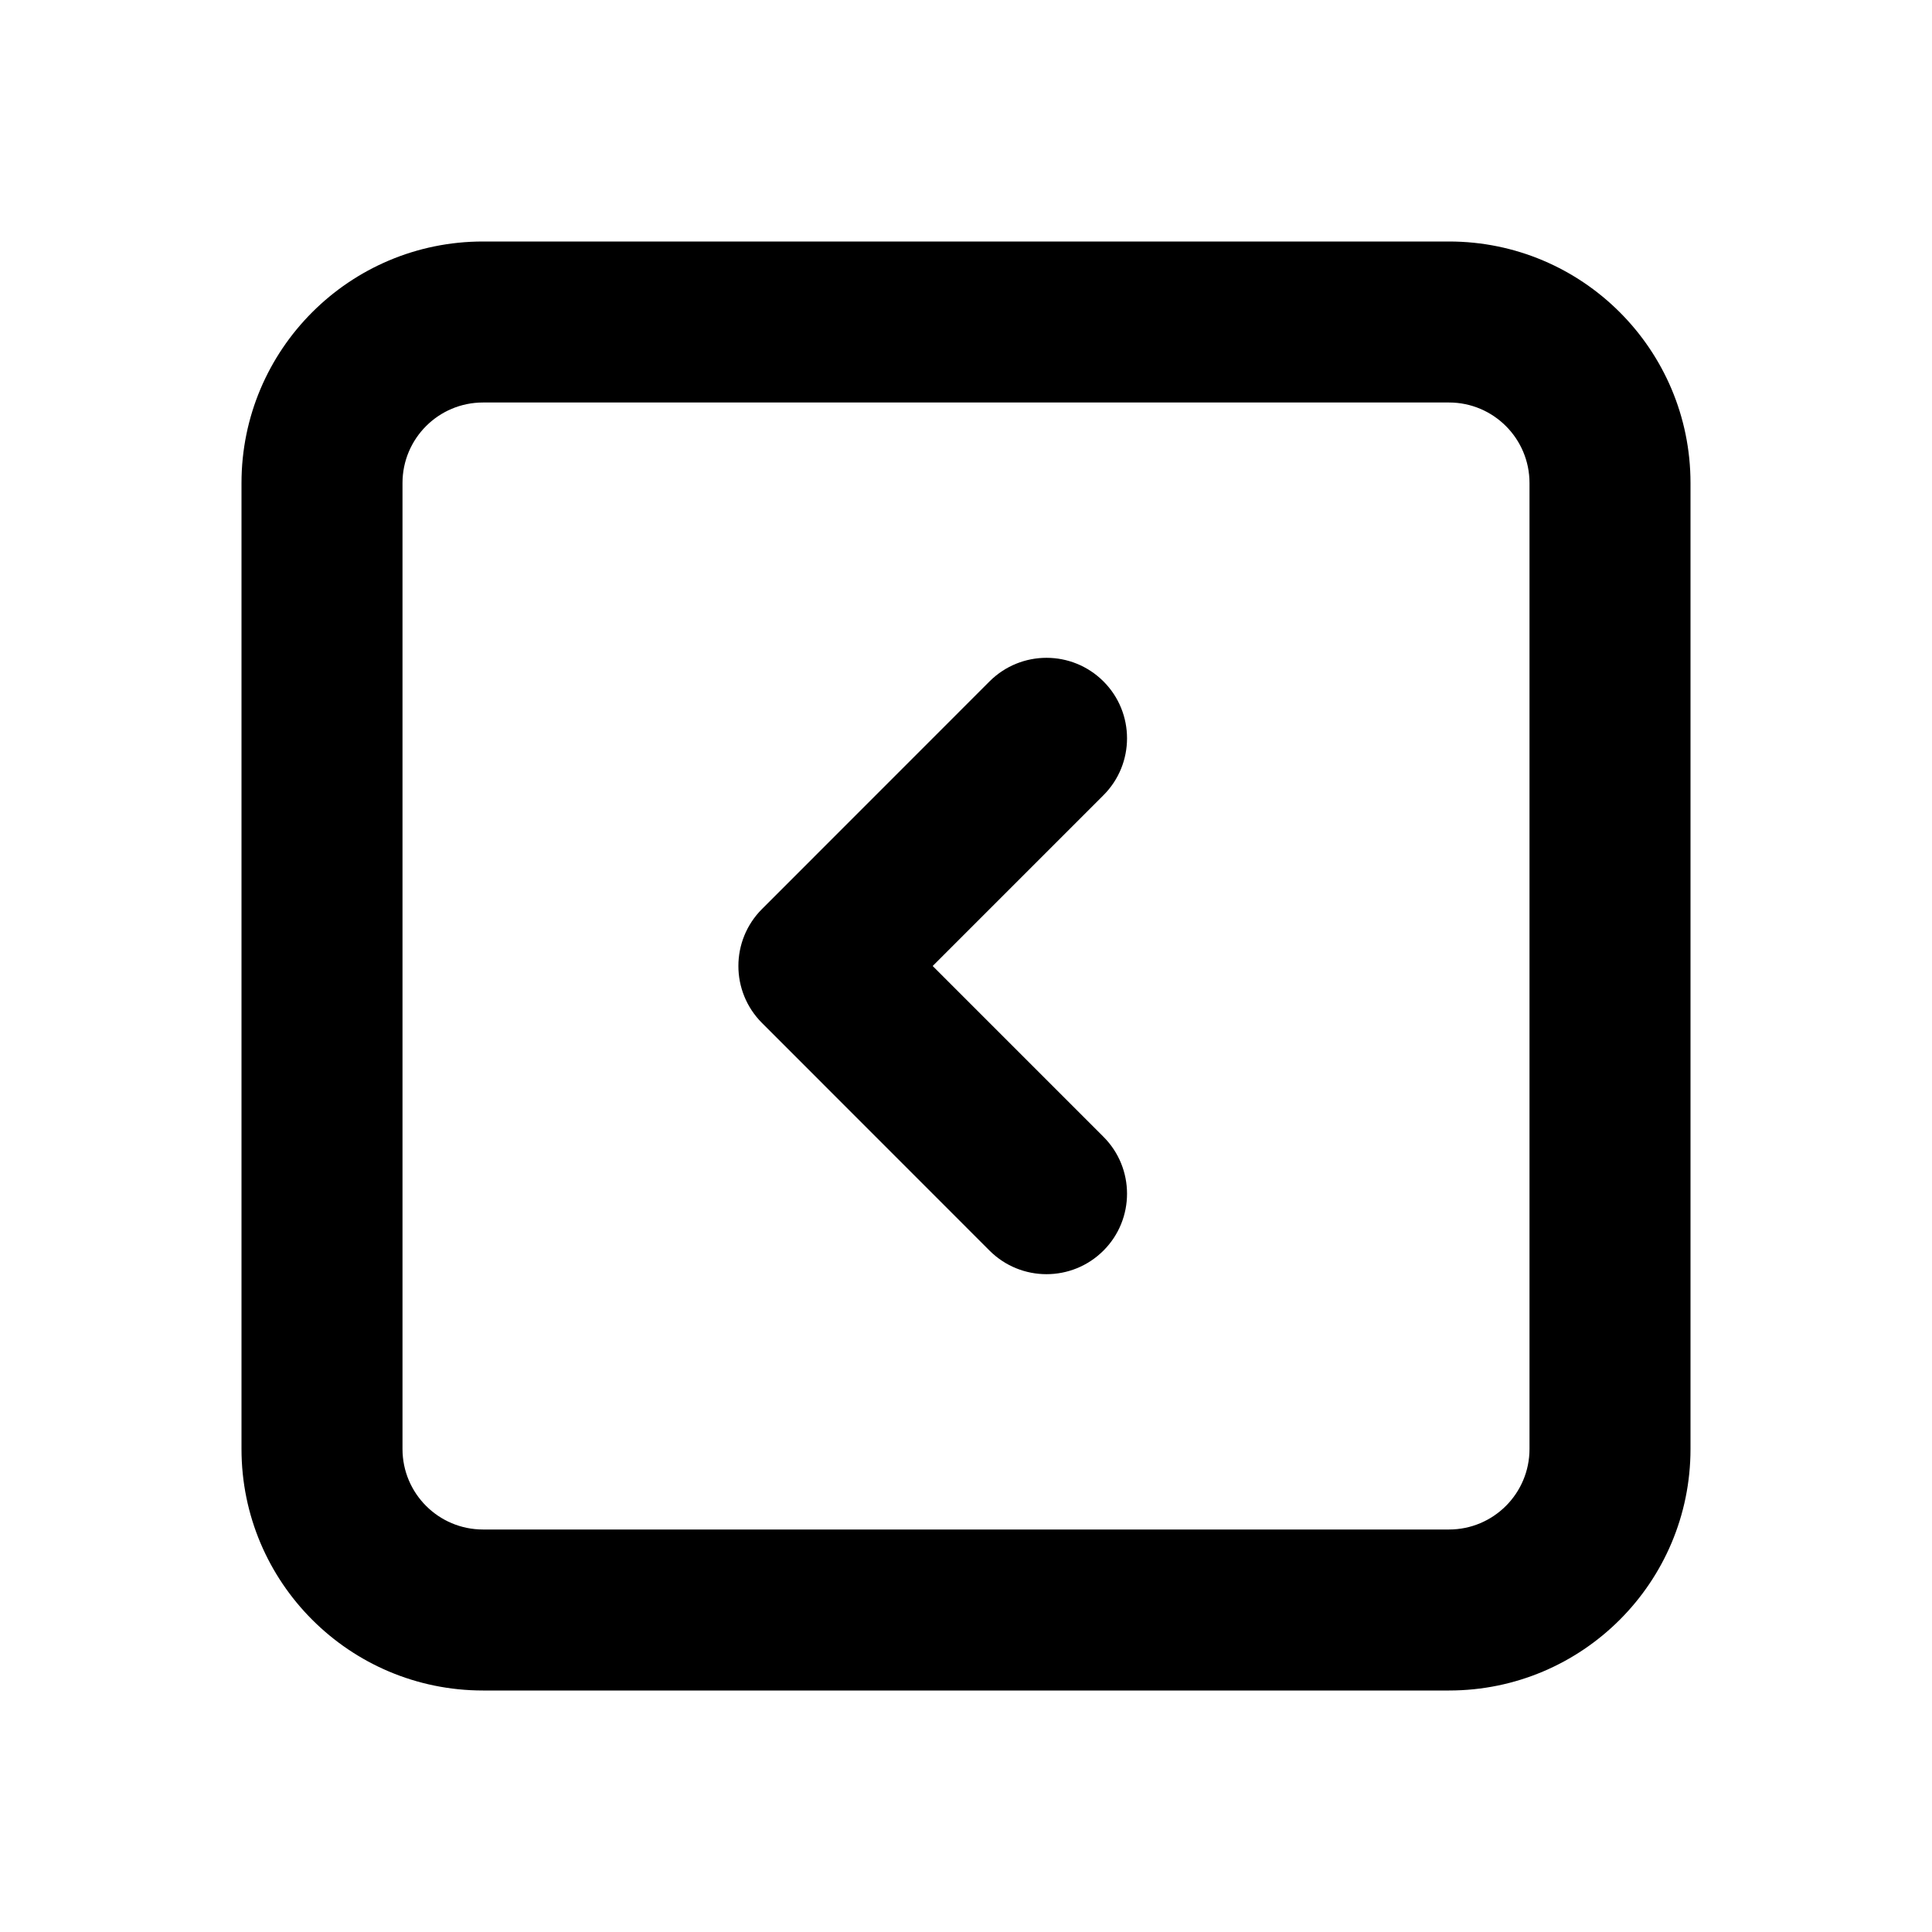 <svg xmlns="http://www.w3.org/2000/svg" width="24" height="24">
  <defs/>
  <path  d="M6,3 L18,3 C19.657,3 21,4.343 21,6 L21,18 C21,19.657 19.657,21 18,21 L6,21 C4.343,21 3,19.657 3,18 L3,6 C3,4.343 4.343,3 6,3 Z M5,6 L5,18 C5,18.552 5.448,19 6,19 L18,19 C18.552,19 19,18.552 19,18 L19,6 C19,5.448 18.552,5 18,5 L6,5 C5.448,5 5,5.448 5,6 Z M13.707,9.879 L11.586,12 L13.707,14.121 C14.098,14.511 14.098,15.145 13.708,15.535 C13.317,15.926 12.684,15.926 12.293,15.536 L9.465,12.707 C9.075,12.316 9.075,11.684 9.465,11.293 L12.293,8.464 C12.684,8.074 13.317,8.074 13.708,8.465 C14.098,8.855 14.098,9.489 13.707,9.879 Z"/>
</svg>

